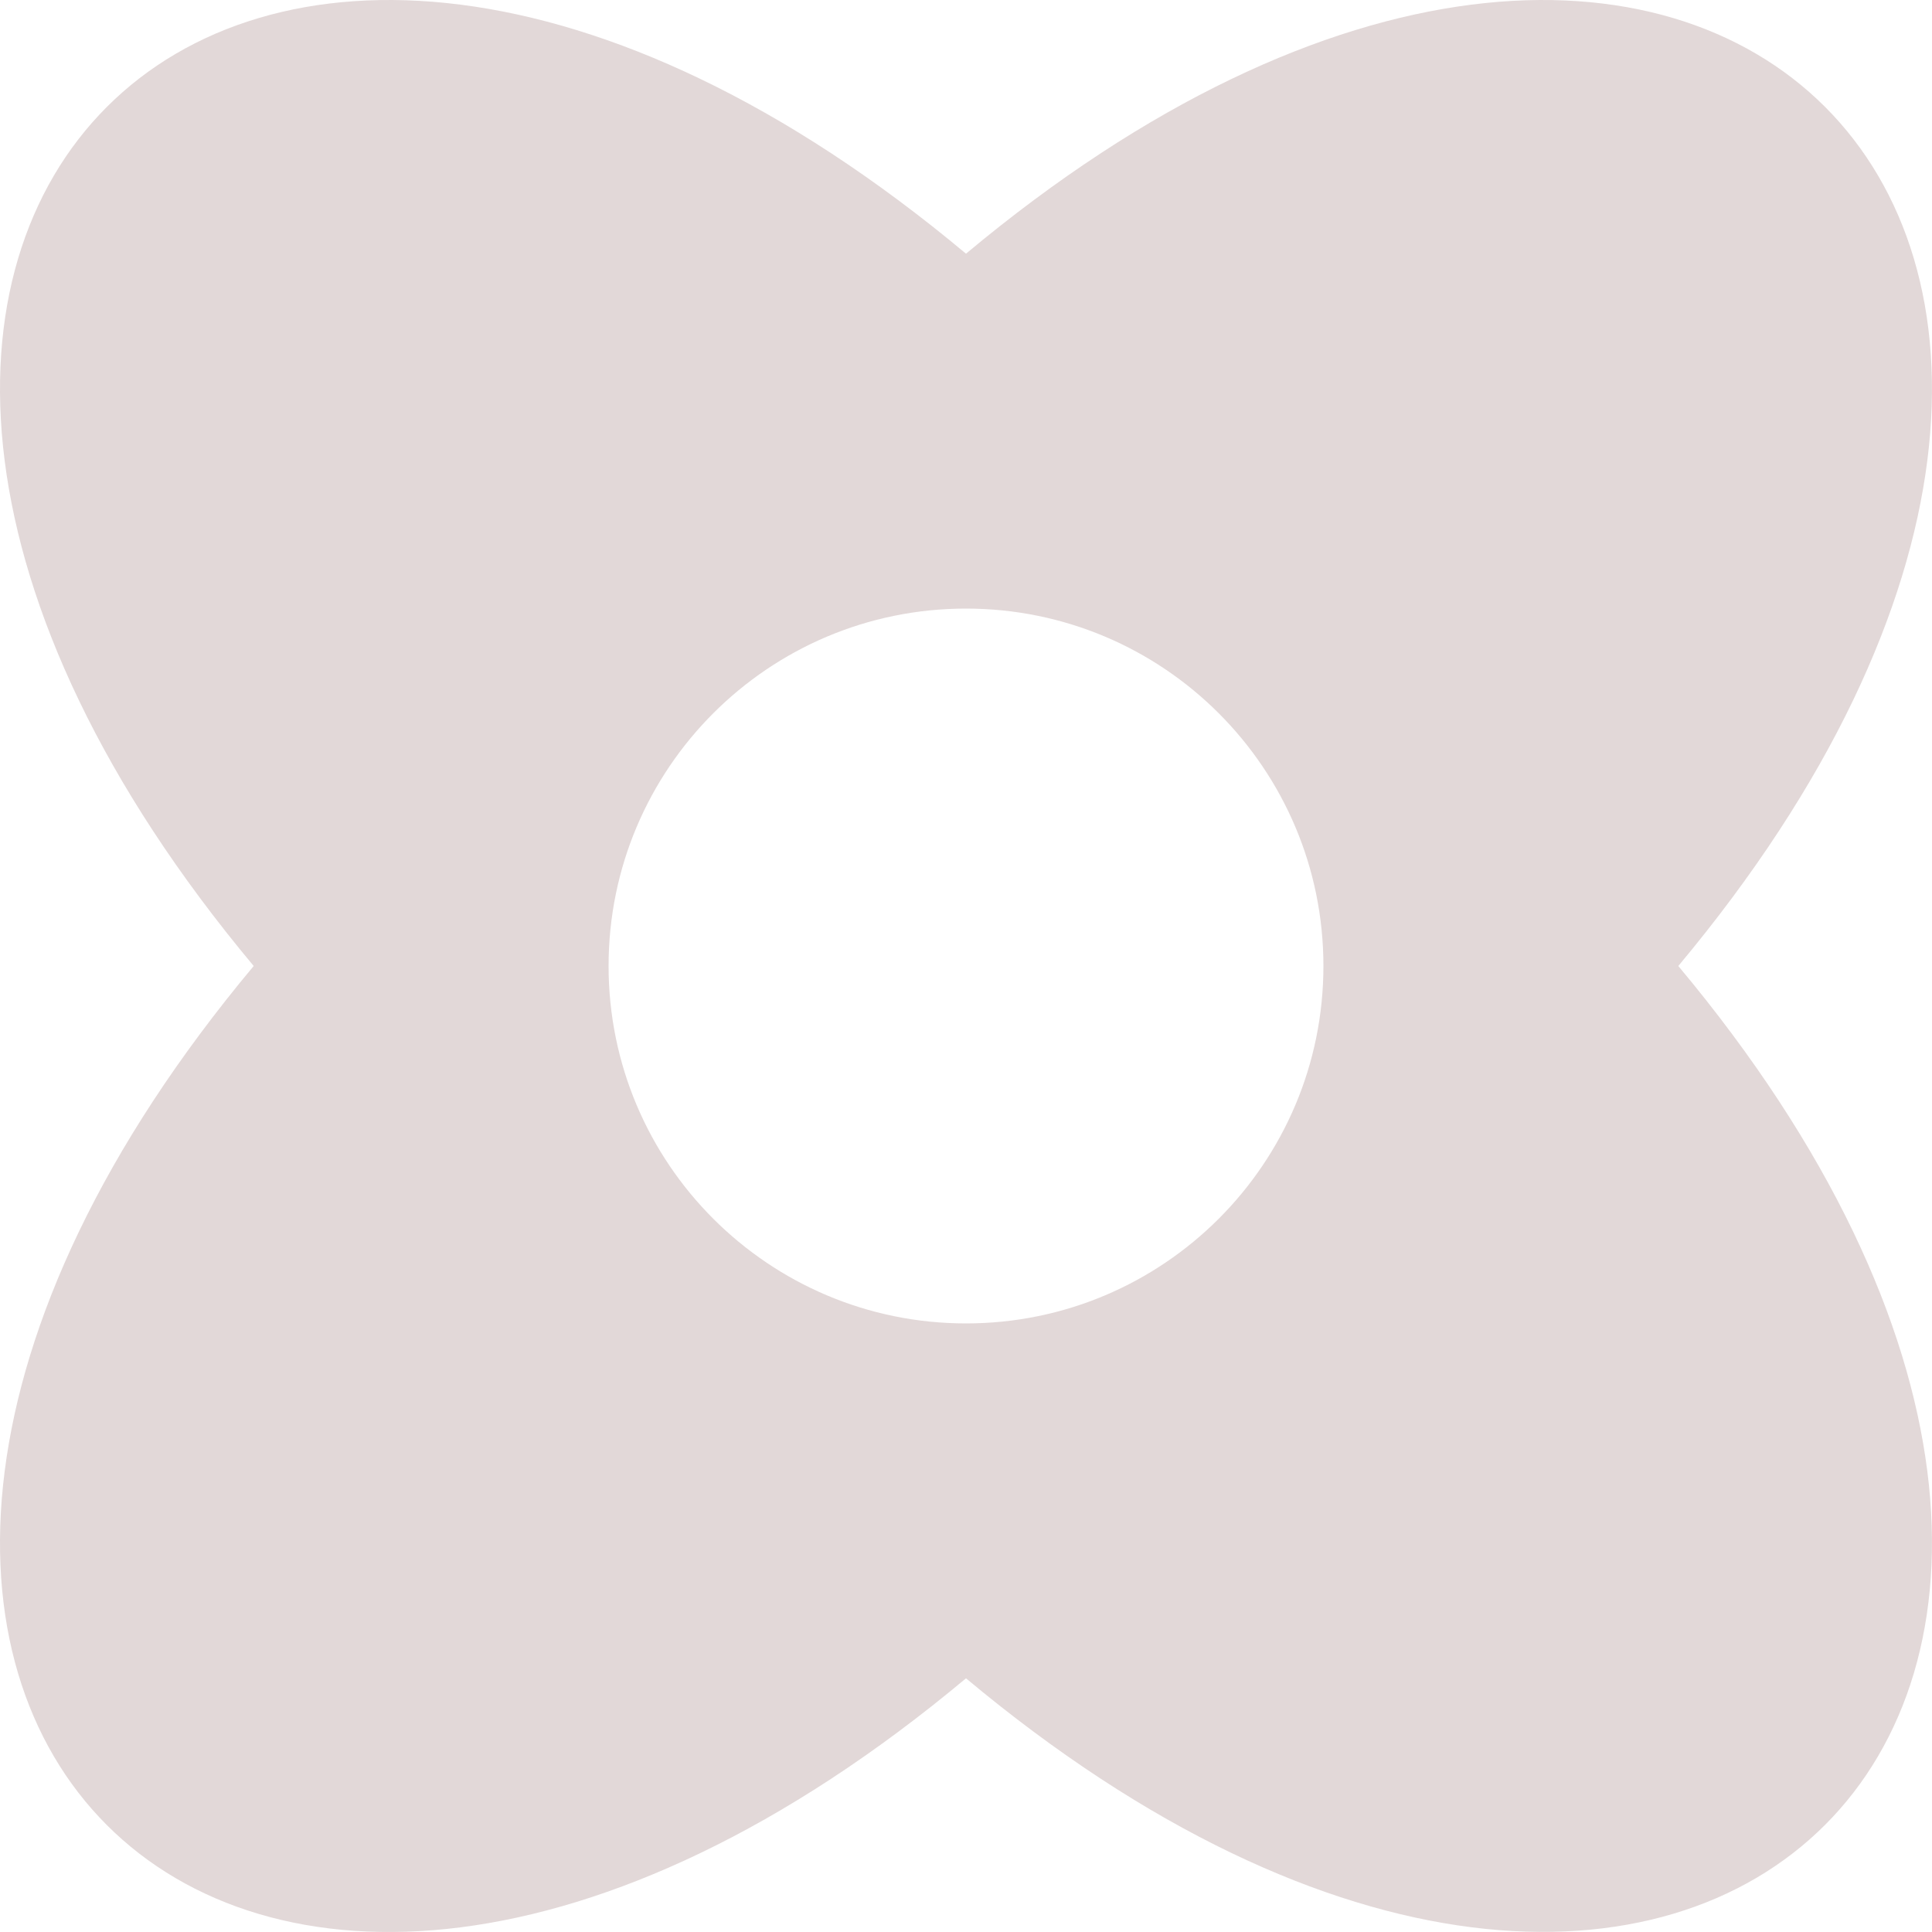 <svg xmlns="http://www.w3.org/2000/svg" width="200" height="200" fill="none" viewBox="0 0 200 200" version="1.1" xmlns:xlink="http://www.w3.org/1999/xlink" xmlns:svgjs="http://svgjs.dev/svgjs"><g clip-path="url(#clip0_119_322)"><path fill="rgba(226, 216, 216, 1)" fill-rule="evenodd" d="M26.262 100c-63.206 75.636-1.898 136.944 73.738 73.738 75.621 63.206 136.944 1.84 73.738-73.738C236.944 24.364 175.621-36.944 100 26.262 24.364-36.944-36.944 24.364 26.262 100ZM100 137c20.435 0 37-16.565 37-37 0-20.434-16.565-37-37-37-20.434 0-37 16.566-37 37 0 20.435 16.566 37 37 37Z" clip-rule="evenodd"></path></g></svg>